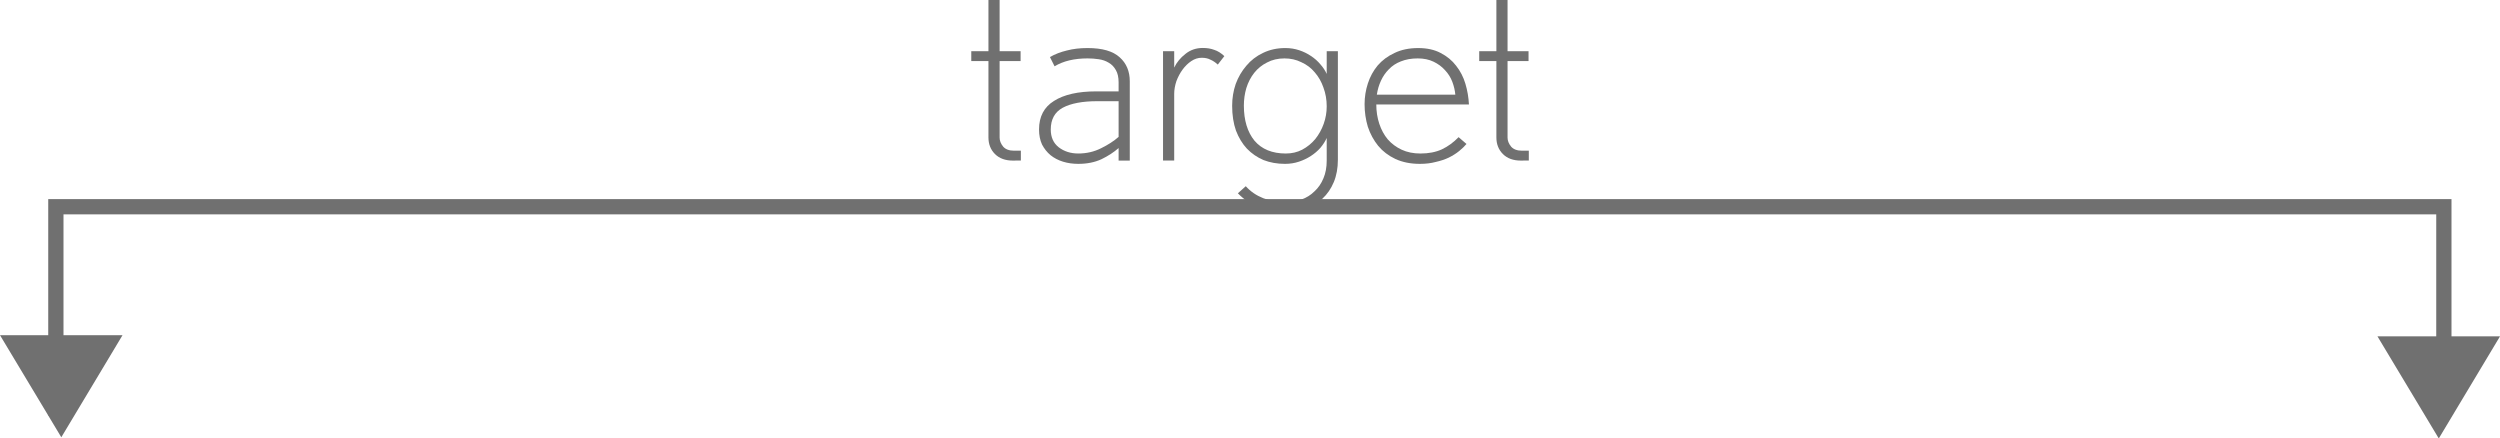 <?xml version="1.0" encoding="UTF-8" standalone="no"?>
<svg
   xmlns:dc="http://purl.org/dc/elements/1.1/"
   xmlns:cc="http://creativecommons.org/ns#"
   xmlns:rdf="http://www.w3.org/1999/02/22-rdf-syntax-ns#"
   xmlns:svg="http://www.w3.org/2000/svg"
   xmlns="http://www.w3.org/2000/svg"
   xmlns:sodipodi="http://sodipodi.sourceforge.net/DTD/sodipodi-0.dtd"
   xmlns:inkscape="http://www.inkscape.org/namespaces/inkscape"
   width="27.523mm"
   height="4.827mm"
   viewBox="0 0 27.523 4.827"
   version="1.1"
   id="svg1888"
   inkscape:version="1.0.1 (c497b03c, 2020-09-10)"
   sodipodi:docname="red-irrelevant.svg">
  <defs
     id="defs1882" />
  <sodipodi:namedview
     id="base"
     pagecolor="#ffffff"
     bordercolor="#666666"
     borderopacity="1.0"
     inkscape:pageopacity="0.0"
     inkscape:pageshadow="2"
     inkscape:zoom="2"
     inkscape:cx="71.268742"
     inkscape:cy="-12.614221"
     inkscape:document-units="mm"
     inkscape:current-layer="layer1"
     inkscape:document-rotation="0"
     showgrid="false"
     inkscape:window-width="1252"
     inkscape:window-height="915"
     inkscape:window-x="0"
     inkscape:window-y="211"
     inkscape:window-maximized="0" />
  <g
     inkscape:groupmode="layer"
     id="layer2"
     inkscape:label="Layer 2"
     style="display:none"
     transform="translate(-2.016,1.512)">
    <rect
       style="display:inline;fill:#000000;stroke-width:0.227;stroke-linecap:round;stroke-linejoin:round;stroke-miterlimit:10"
       id="rect2461"
       width="60.472"
       height="29.627"
       x="-15.386"
       y="-9.504"
       ry="6.826" />
  </g>
  <g
     inkscape:label="Layer 1"
     inkscape:groupmode="layer"
     id="layer1"
     transform="translate(-92.106,-7.12)"
     style="display:inline">
    <path
       id="Path_3"
       data-name="Path 3"
       d="M 92.721,11.694 V 9.396 h 26.29 v 2.298"
       fill="none"
       stroke="#707070"
       stroke-width="0.1"
       style="stroke-width:0.168;stroke-miterlimit:4;stroke-dasharray:none" />
    <path
       id="Polygon_3"
       data-name="Polygon 3"
       d="m 92.781,11.934 -0.675,-1.124 h 1.349 z"
       fill="#707070"
       style="stroke-width:0.112" />
    <path
       id="Polygon_4"
       data-name="Polygon 4"
       d="m 118.955,11.947 -0.675,-1.124 h 1.349 z"
       fill="#707070"
       style="stroke-width:0.112" />
    <g
       aria-label="target"
       id="compound"
       style="font-weight:300;font-size:3.002px;font-family:Nobel-Light, Nobel;fill:#707070;stroke-width:0.3">
      <path
         d="m 103.258,8.888 q -0.126,0 -0.198,-0.072 -0.072,-0.072 -0.072,-0.183 V 7.792 h -0.189 V 7.684 h 0.189 V 7.12 h 0.123 v 0.564 h 0.231 v 0.108 h -0.231 v 0.843 q 0,0.051 0.039,0.099 0.039,0.045 0.12,0.045 h 0.075 v 0.108 z"
         style="stroke-width:0.3"
         id="path845" />
      <path
         d="M 104.421,8.888 V 8.75 q -0.078,0.069 -0.189,0.123 -0.111,0.051 -0.255,0.051 -0.09,0 -0.168,-0.024 -0.078,-0.024 -0.138,-0.072 -0.057,-0.048 -0.093,-0.117 -0.033,-0.072 -0.033,-0.165 0,-0.213 0.165,-0.315 0.165,-0.105 0.465,-0.105 h 0.246 v -0.099 q 0,-0.084 -0.03,-0.135 -0.03,-0.054 -0.078,-0.081 -0.048,-0.03 -0.111,-0.039 -0.06,-0.009 -0.123,-0.009 -0.219,0 -0.363,0.087 l -0.051,-0.102 q 0.084,-0.048 0.186,-0.072 0.102,-0.027 0.228,-0.027 0.243,0 0.354,0.102 0.111,0.099 0.111,0.264 v 0.873 z m 0,-0.654 h -0.234 q -0.246,0 -0.381,0.072 -0.132,0.072 -0.132,0.24 0,0.126 0.087,0.195 0.09,0.069 0.216,0.069 0.135,0 0.249,-0.057 0.117,-0.057 0.195,-0.126 z"
         style="stroke-width:0.3"
         id="path847" />
      <path
         d="m 105.513,7.831 q -0.039,-0.036 -0.081,-0.054 -0.039,-0.021 -0.096,-0.021 -0.06,0 -0.114,0.036 -0.054,0.036 -0.096,0.093 -0.042,0.057 -0.069,0.129 -0.024,0.072 -0.024,0.141 v 0.732 h -0.123 V 7.684 h 0.123 v 0.18 q 0.042,-0.087 0.123,-0.15 0.081,-0.066 0.192,-0.066 0.072,0 0.126,0.021 0.057,0.018 0.111,0.069 z"
         style="stroke-width:0.3"
         id="path849" />
      <path
         d="m 106.835,8.879 q 0,0.138 -0.045,0.246 -0.045,0.108 -0.126,0.183 -0.078,0.075 -0.183,0.114 -0.105,0.039 -0.225,0.039 -0.147,0 -0.285,-0.054 -0.135,-0.054 -0.237,-0.159 l 0.087,-0.078 q 0.078,0.087 0.192,0.132 0.117,0.045 0.249,0.045 0.09,0 0.171,-0.03 0.084,-0.03 0.144,-0.09 0.063,-0.057 0.099,-0.144 0.036,-0.084 0.036,-0.195 V 8.639 q -0.024,0.054 -0.069,0.108 -0.045,0.051 -0.105,0.09 -0.06,0.039 -0.132,0.063 -0.072,0.024 -0.153,0.024 -0.129,0 -0.237,-0.042 -0.105,-0.045 -0.183,-0.126 -0.075,-0.081 -0.12,-0.198 -0.042,-0.12 -0.042,-0.273 0,-0.126 0.039,-0.24 0.042,-0.114 0.117,-0.201 0.075,-0.09 0.183,-0.141 0.111,-0.054 0.246,-0.054 0.081,0 0.153,0.024 0.072,0.024 0.129,0.063 0.06,0.039 0.105,0.093 0.045,0.051 0.069,0.105 V 7.684 h 0.123 v 1.195 z m -0.123,-0.588 q 0,-0.111 -0.036,-0.207 -0.033,-0.096 -0.096,-0.168 -0.06,-0.072 -0.147,-0.111 -0.084,-0.042 -0.186,-0.042 -0.108,0 -0.192,0.045 -0.084,0.042 -0.141,0.114 -0.057,0.072 -0.087,0.168 -0.027,0.093 -0.027,0.192 0,0.243 0.117,0.387 0.12,0.141 0.345,0.141 0.099,0 0.18,-0.042 0.084,-0.045 0.144,-0.117 0.06,-0.075 0.093,-0.168 0.033,-0.093 0.033,-0.192 z"
         style="stroke-width:0.3"
         id="path851" />
      <path
         d="m 107.258,8.27 q 0,0.114 0.033,0.213 0.033,0.099 0.093,0.171 0.063,0.072 0.153,0.114 0.09,0.042 0.207,0.042 0.135,0 0.234,-0.045 0.102,-0.048 0.186,-0.135 l 0.087,0.075 q -0.033,0.039 -0.081,0.078 -0.048,0.039 -0.114,0.072 -0.063,0.03 -0.144,0.048 -0.078,0.021 -0.174,0.021 -0.153,0 -0.27,-0.054 -0.114,-0.054 -0.189,-0.144 -0.075,-0.093 -0.114,-0.21 -0.036,-0.12 -0.036,-0.249 0,-0.117 0.036,-0.228 0.036,-0.111 0.108,-0.198 0.075,-0.087 0.186,-0.138 0.111,-0.054 0.261,-0.054 0.144,0 0.246,0.054 0.105,0.054 0.171,0.141 0.069,0.087 0.102,0.198 0.033,0.111 0.039,0.228 z m 0.87,-0.108 q -0.006,-0.069 -0.033,-0.141 -0.027,-0.072 -0.081,-0.129 -0.051,-0.057 -0.126,-0.093 -0.075,-0.036 -0.174,-0.036 -0.105,0 -0.186,0.033 -0.078,0.03 -0.132,0.087 -0.054,0.054 -0.087,0.126 -0.033,0.072 -0.045,0.153 h 0.864 z"
         style="stroke-width:0.3"
         id="path853" />
      <path
         d="m 108.85,8.888 q -0.126,0 -0.198,-0.072 -0.072,-0.072 -0.072,-0.183 V 7.792 h -0.189 V 7.684 h 0.189 V 7.12 h 0.123 v 0.564 h 0.231 v 0.108 h -0.231 v 0.843 q 0,0.051 0.039,0.099 0.039,0.045 0.12,0.045 h 0.075 v 0.108 z"
         style="stroke-width:0.3"
         id="path855" />
    </g>
  </g>
</svg>
